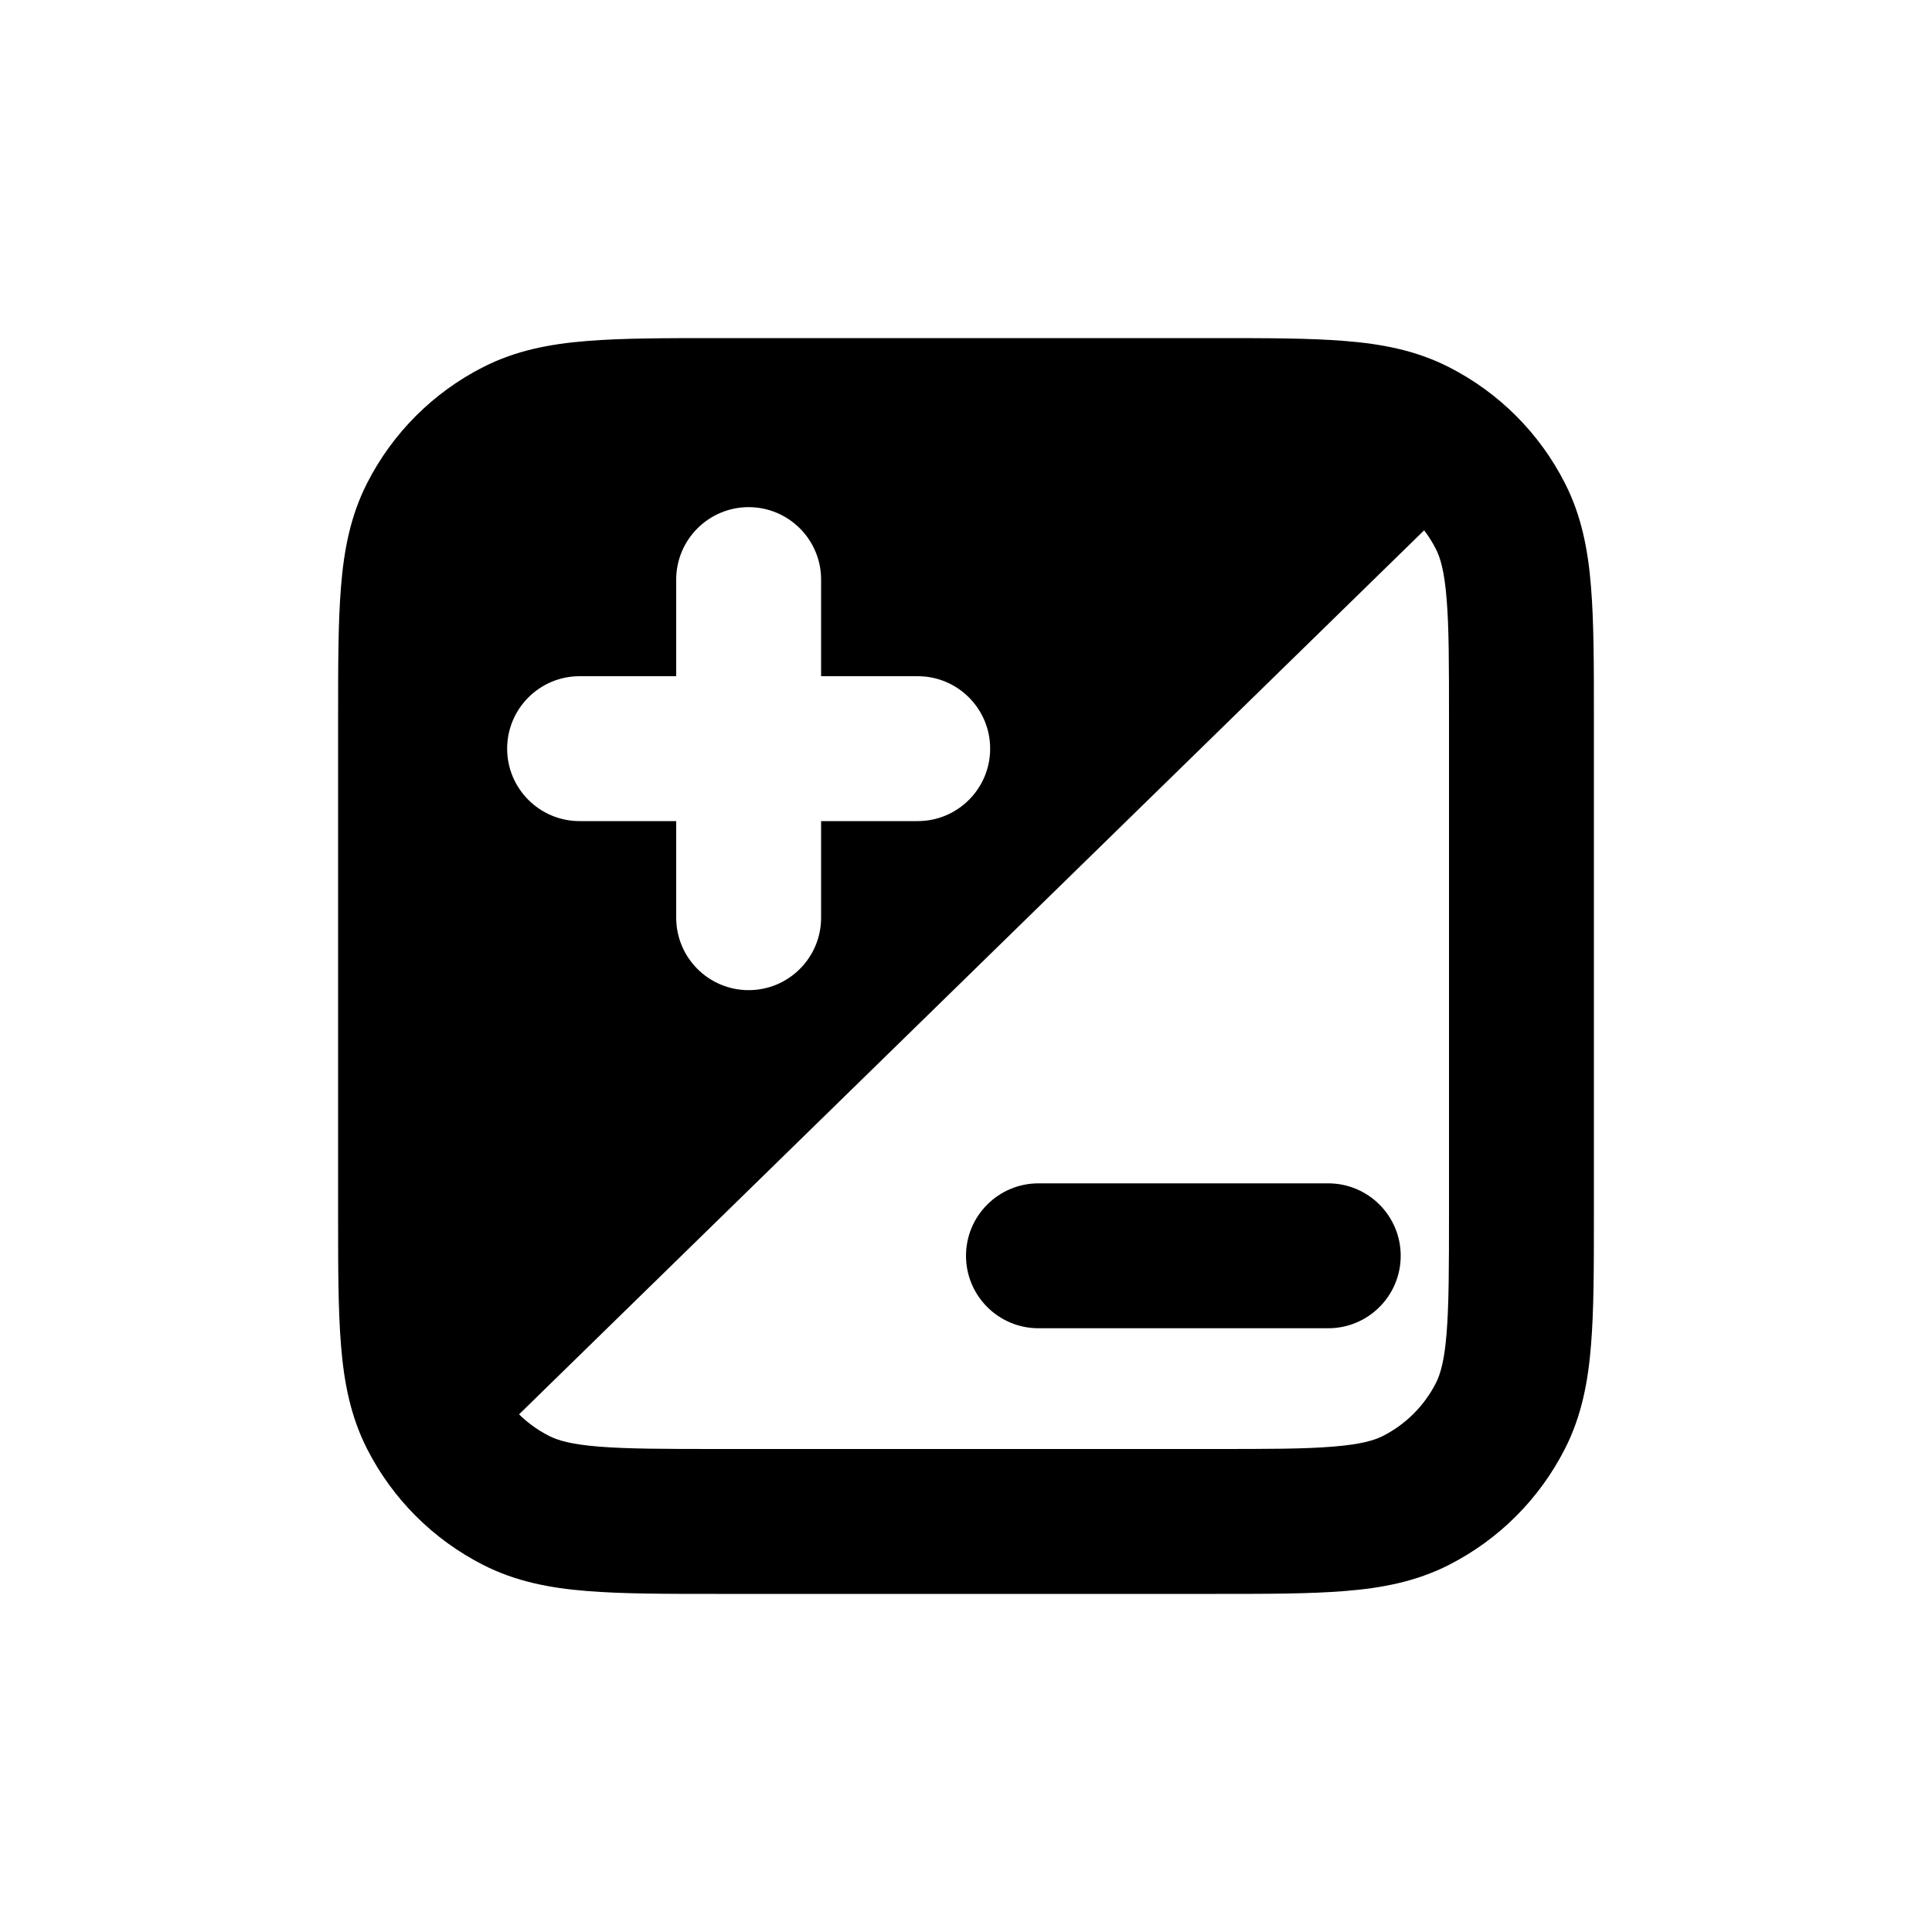 <svg xmlns="http://www.w3.org/2000/svg" viewBox="0 0 20 20"><path fill-rule="evenodd" d="m15.5 4.75-10.75 10.5v-10.5h10.75Zm-7.75 5.5c-.414 0-.75-.336-.75-.75v-1h-1c-.414 0-.75-.336-.75-.75s.336-.75.75-.75h1v-1c0-.414.336-.75.75-.75s.75.336.75.75v1h1c.414 0 .75.336.75.75s-.336.75-.75.75h-1v1c0 .414-.336.75-.75.75Z" clip-rule="evenodd" style="fill:color(display-p3 .29 .29 .29);fill-opacity:1"/><path fill-rule="evenodd" d="M10 13c0-.414.336-.75.75-.75h3c.414 0 .75.336.75.75s-.336.75-.75.75h-3c-.414 0-.75-.336-.75-.75Z" clip-rule="evenodd" style="fill:color(display-p3 .29 .29 .29);fill-opacity:1"/><path fill-rule="evenodd" d="M7.42 3.5h5.16c.535 0 .98 0 1.345.03.38.03.736.098 1.073.27.518.263.939.684 1.202 1.202.172.337.24.693.27 1.073.03.365.03.81.03 1.345v5.16c0 .535 0 .98-.03 1.345-.03.38-.098.736-.27 1.073-.263.518-.684.939-1.201 1.202-.338.172-.694.24-1.074.27-.365.03-.81.03-1.345.03h-5.16c-.535 0-.98 0-1.345-.03-.38-.03-.736-.098-1.073-.27-.518-.263-.939-.684-1.202-1.201-.172-.338-.24-.694-.27-1.074-.03-.365-.03-.81-.03-1.345v-5.16c0-.535 0-.98.03-1.345.03-.38.098-.736.27-1.073.263-.518.684-.939 1.202-1.202.337-.172.693-.24 1.073-.27.365-.03.81-.03 1.345-.03Zm-1.223 1.525c-.287.023-.424.065-.514.111-.236.12-.427.311-.547.547-.046.09-.088.227-.111.514-.024.296-.025.68-.025 1.253v5.1c0 .572 0 .957.025 1.252.023.288.065.425.111.516.12.235.311.426.547.546.09.046.227.088.514.111.296.024.68.025 1.253.025h5.1c.572 0 .957 0 1.252-.025.288-.023.425-.065.516-.111.235-.12.426-.311.546-.546.046-.091.088-.228.111-.515.024-.296.025-.68.025-1.253v-5.1c0-.572 0-.957-.025-1.253-.023-.287-.065-.424-.111-.514-.12-.236-.311-.427-.546-.547-.091-.046-.228-.088-.515-.111-.296-.024-.68-.025-1.253-.025h-5.1c-.572 0-.957 0-1.253.025Z" clip-rule="evenodd" style="fill:color(display-p3 .29 .29 .29);fill-opacity:1"/></svg>